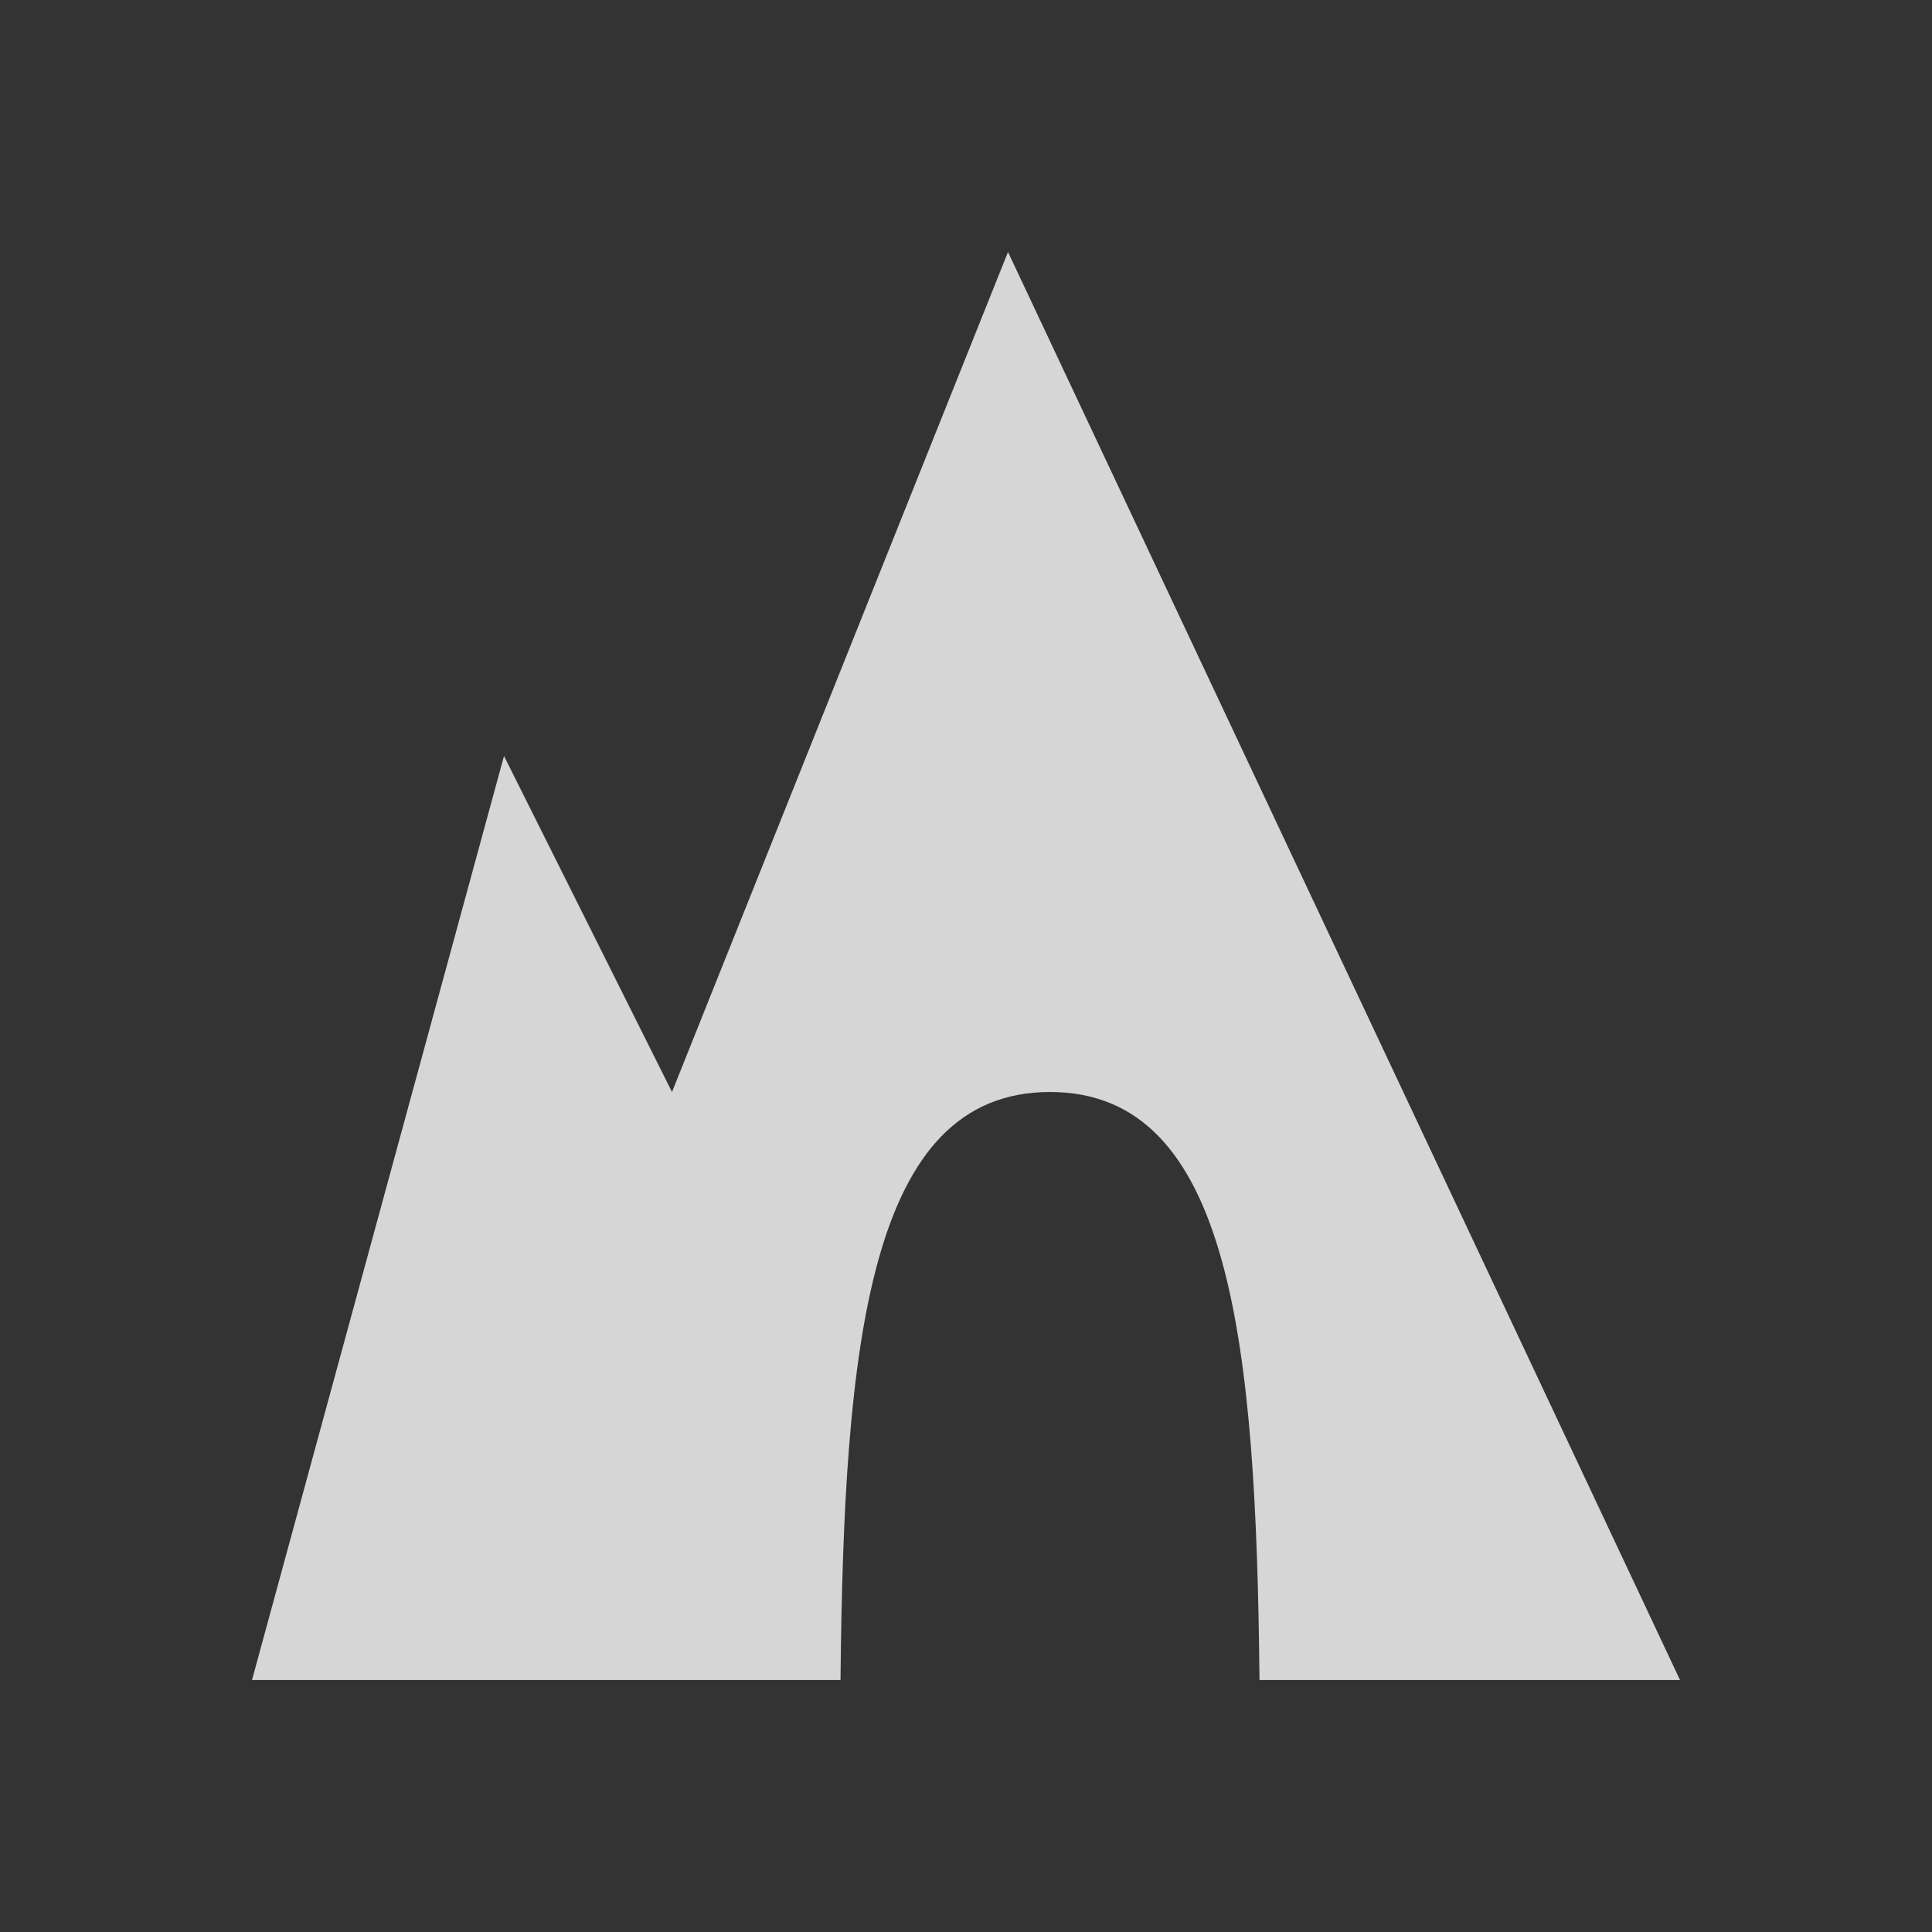 <svg width="23" height="23" viewBox="0 0 23 23">
  <rect x="0" y="0" width="23" height="23" fill="#333333" stroke="none"/>
  <path fill="#FFF" fill-rule="evenodd" d="M14.994,20 L20,20 L12,3 L8,13 L6,9 L3,20 L10.006,20 C10.046,15.995 10.338,13 12.5,13 C14.662,13 14.954,15.995 14.994,20 Z" opacity=".8"/>
</svg>

